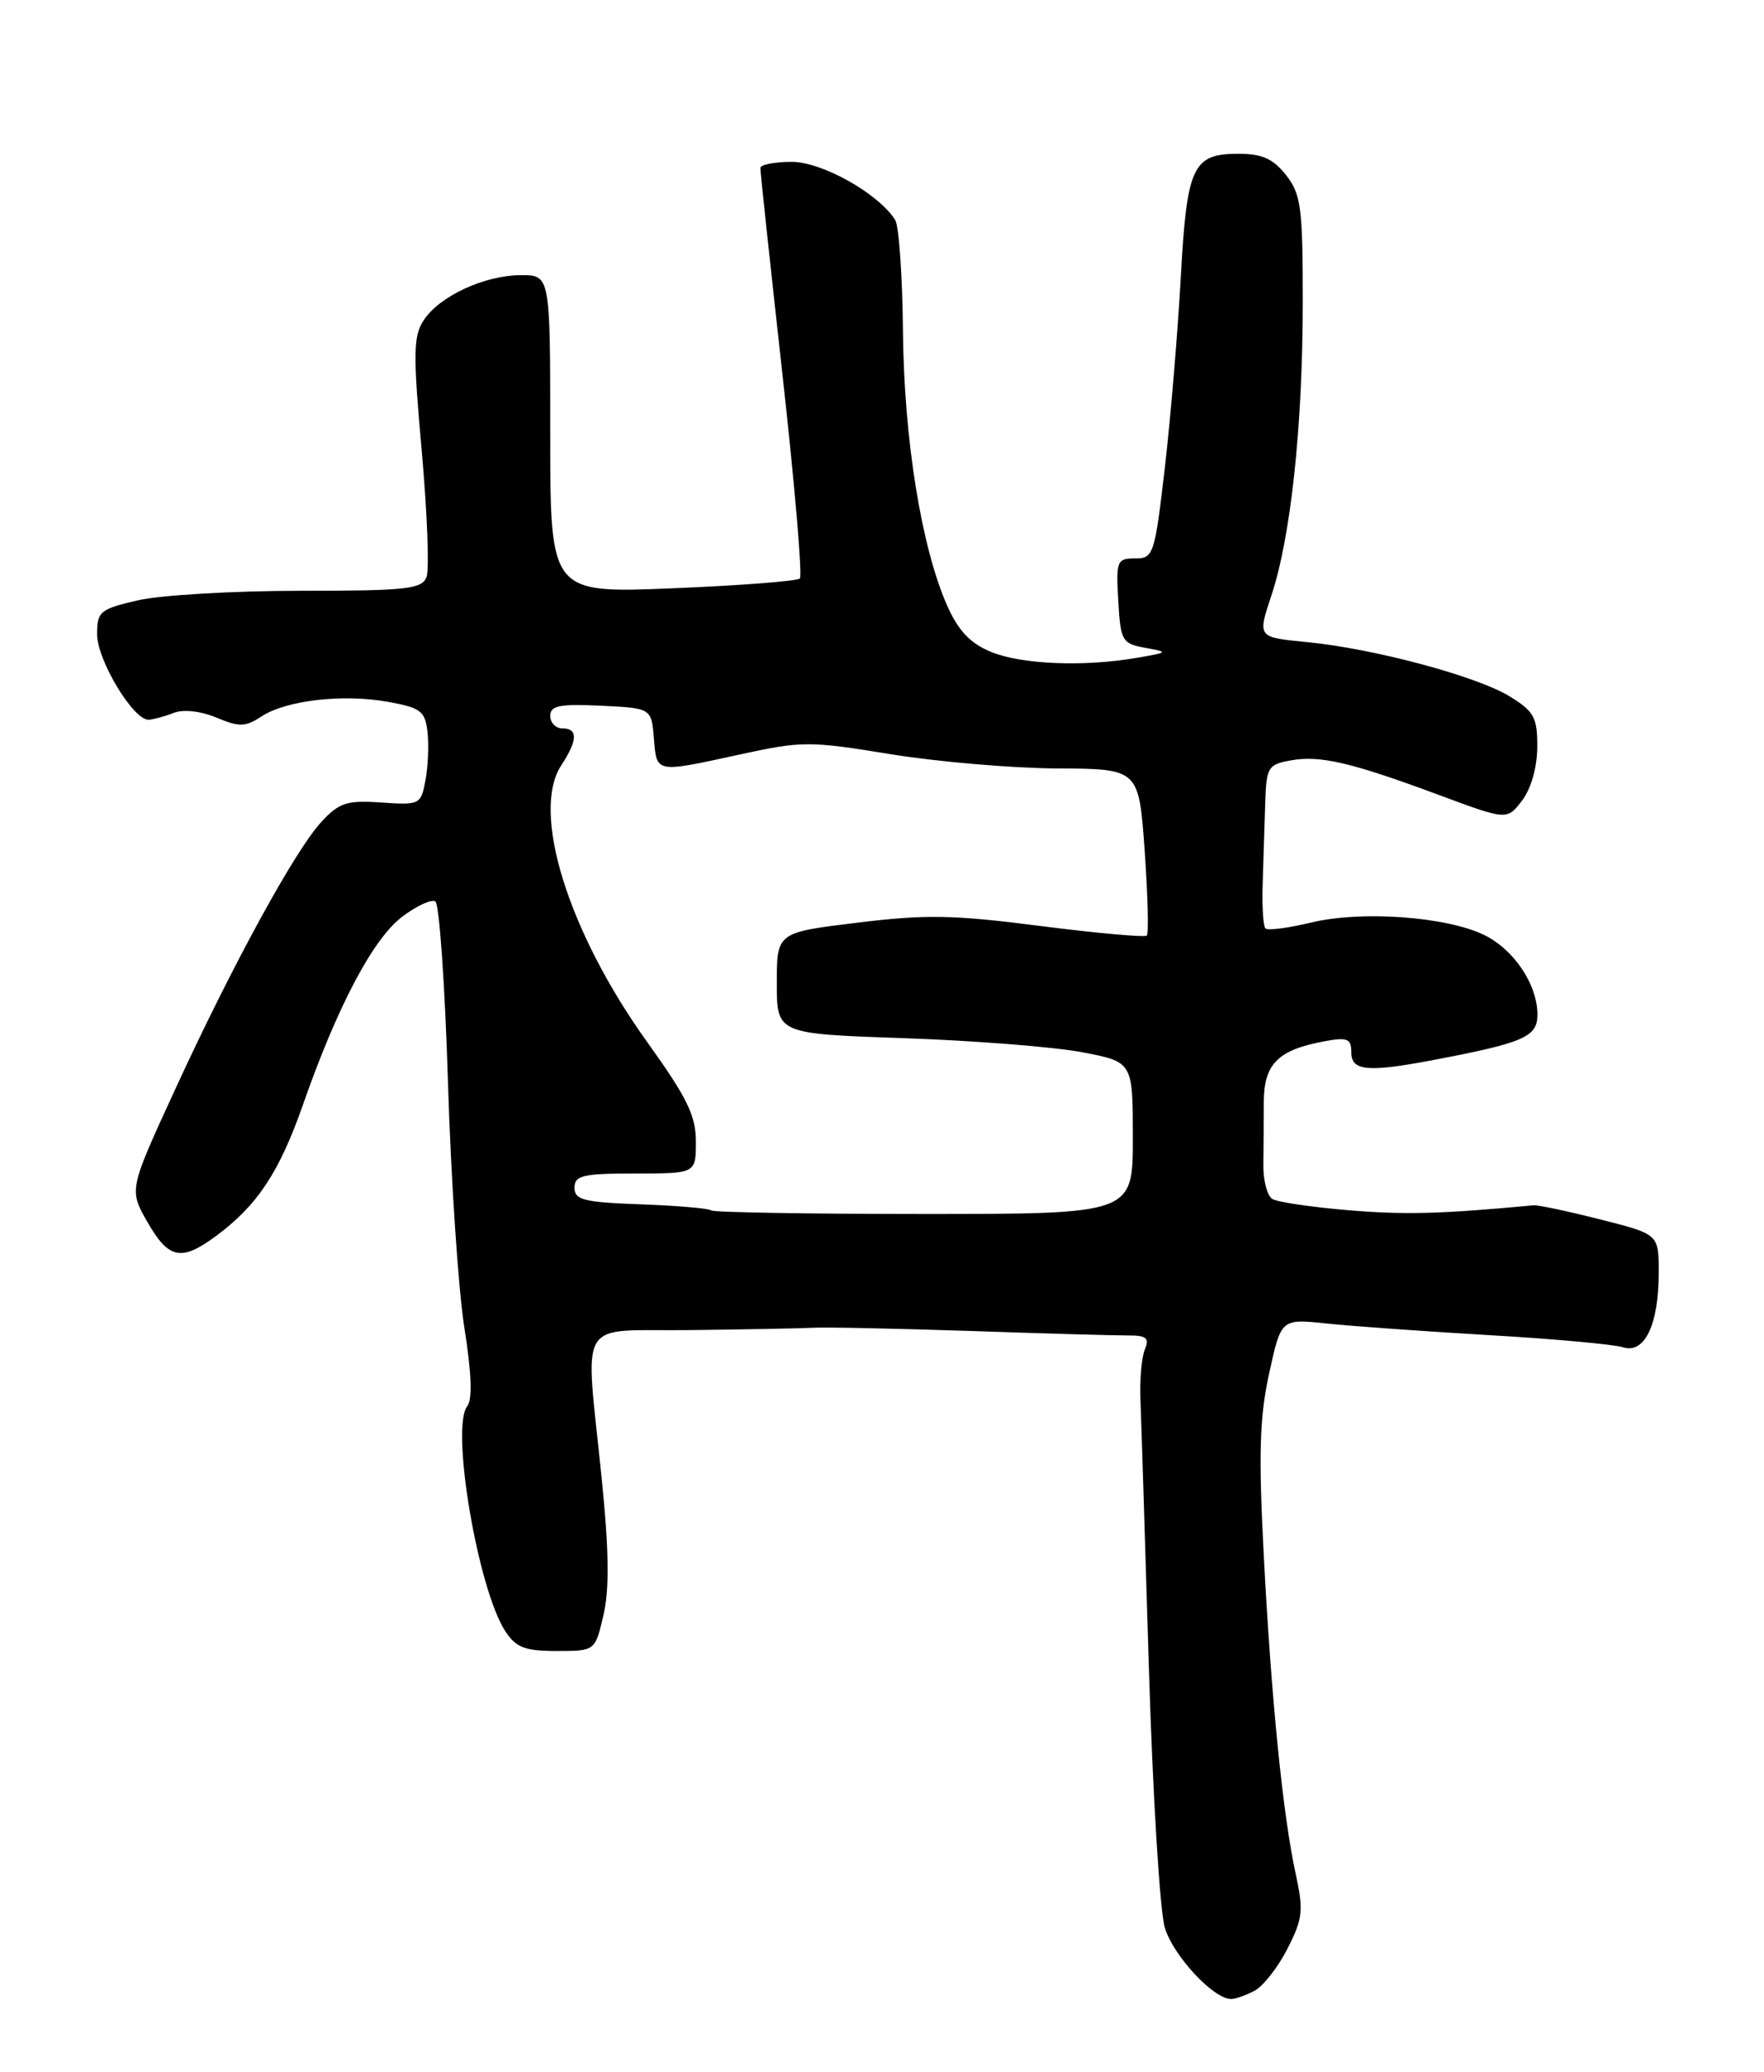<?xml version="1.0" encoding="UTF-8" standalone="no"?>
<!DOCTYPE svg PUBLIC "-//W3C//DTD SVG 1.1//EN" "http://www.w3.org/Graphics/SVG/1.1/DTD/svg11.dtd" >
<svg xmlns="http://www.w3.org/2000/svg" xmlns:xlink="http://www.w3.org/1999/xlink" version="1.1" viewBox="0 0 218 256">
 <g >
 <path fill="currentColor"
d=" M 155.06 245.97 C 156.12 245.40 157.95 243.06 159.11 240.78 C 161.00 237.08 161.11 236.06 160.13 231.56 C 158.55 224.35 157.10 209.93 156.17 192.00 C 155.53 179.67 155.66 175.11 156.84 169.72 C 158.32 162.94 158.32 162.94 163.91 163.53 C 166.98 163.86 176.03 164.50 184.00 164.97 C 191.97 165.43 199.43 166.11 200.56 166.47 C 203.25 167.34 205.00 163.66 204.99 157.20 C 204.99 152.50 204.99 152.50 197.74 150.67 C 193.76 149.66 190.05 148.87 189.50 148.93 C 178.09 150.00 173.62 150.12 166.68 149.54 C 162.11 149.16 157.86 148.53 157.24 148.15 C 156.61 147.76 156.11 145.88 156.13 143.97 C 156.15 142.06 156.18 138.57 156.18 136.21 C 156.20 131.44 157.92 129.72 163.75 128.65 C 166.52 128.14 167.00 128.34 167.00 130.03 C 167.00 132.33 168.99 132.52 177.02 131.00 C 188.34 128.85 190.00 128.13 190.00 125.37 C 190.00 121.62 187.05 117.25 183.32 115.48 C 178.60 113.24 168.22 112.51 162.08 113.98 C 159.23 114.67 156.67 115.00 156.39 114.72 C 156.11 114.45 155.96 112.03 156.04 109.36 C 156.13 106.69 156.26 102.25 156.35 99.50 C 156.49 94.78 156.67 94.47 159.50 93.96 C 163.15 93.30 166.94 94.19 177.86 98.24 C 186.23 101.35 186.23 101.35 188.09 98.93 C 189.21 97.47 189.96 94.84 189.98 92.33 C 190.00 88.66 189.59 87.91 186.61 86.07 C 182.53 83.55 169.79 80.14 161.45 79.33 C 155.40 78.75 155.40 78.75 157.11 73.62 C 159.52 66.39 160.99 52.69 161.00 37.38 C 161.00 25.63 160.79 24.00 158.93 21.63 C 157.34 19.61 155.97 19.00 153.05 19.00 C 147.38 19.00 146.67 20.54 145.92 34.36 C 145.55 41.04 144.67 51.56 143.96 57.75 C 142.70 68.57 142.56 69.00 140.28 69.00 C 138.03 69.00 137.91 69.30 138.20 74.24 C 138.48 79.19 138.67 79.52 141.50 80.04 C 144.45 80.58 144.44 80.60 140.50 81.28 C 133.95 82.42 126.17 82.10 122.43 80.53 C 119.87 79.47 118.41 77.90 117.03 74.78 C 113.86 67.56 111.73 54.33 111.59 41.00 C 111.53 34.12 111.09 27.91 110.63 27.18 C 108.56 23.91 101.60 20.00 97.85 20.00 C 95.73 20.00 93.99 20.34 93.97 20.75 C 93.95 21.16 95.18 32.61 96.69 46.20 C 98.20 59.78 99.18 71.16 98.85 71.48 C 98.53 71.80 91.46 72.35 83.13 72.69 C 68.00 73.31 68.00 73.31 68.00 53.66 C 68.00 34.00 68.00 34.00 64.40 34.00 C 59.91 34.00 54.32 36.58 52.36 39.57 C 51.07 41.54 51.04 43.68 52.12 55.73 C 52.80 63.37 53.07 70.38 52.71 71.31 C 52.14 72.79 50.22 73.00 37.11 73.00 C 28.88 73.00 19.87 73.53 17.08 74.17 C 12.35 75.26 12.00 75.55 12.00 78.37 C 12.00 81.58 16.51 89.05 18.39 88.93 C 19.00 88.89 20.40 88.51 21.49 88.08 C 22.67 87.62 24.82 87.86 26.75 88.67 C 29.57 89.85 30.34 89.83 32.32 88.52 C 35.38 86.52 42.43 85.71 48.00 86.73 C 51.99 87.45 52.54 87.87 52.83 90.43 C 53.01 92.02 52.90 94.71 52.58 96.41 C 52.02 99.42 51.88 99.49 47.12 99.16 C 42.87 98.87 41.92 99.17 39.73 101.54 C 36.47 105.05 28.68 119.30 21.58 134.75 C 15.94 147.01 15.94 147.01 18.22 151.00 C 20.84 155.57 22.39 155.90 26.66 152.75 C 31.79 148.97 34.52 144.85 37.44 136.50 C 41.68 124.38 46.07 116.05 49.67 113.30 C 51.45 111.94 53.31 111.08 53.80 111.38 C 54.29 111.68 54.99 121.73 55.36 133.71 C 55.73 145.70 56.64 159.32 57.38 164.00 C 58.28 169.67 58.40 172.92 57.74 173.76 C 55.67 176.38 59.06 196.39 62.45 201.56 C 63.77 203.58 64.87 204.00 68.80 204.00 C 73.55 204.00 73.55 204.00 74.58 199.55 C 75.32 196.37 75.26 191.56 74.37 182.80 C 72.31 162.34 71.03 164.52 85.25 164.35 C 91.99 164.27 98.85 164.14 100.50 164.06 C 102.15 163.97 110.92 164.16 120.00 164.46 C 129.07 164.77 137.79 165.02 139.36 165.01 C 141.69 165.00 142.08 165.32 141.48 166.75 C 141.08 167.71 140.84 170.53 140.94 173.00 C 141.04 175.47 141.51 190.32 141.98 206.00 C 142.45 221.68 143.34 236.16 143.95 238.19 C 144.99 241.65 149.96 247.00 152.14 247.00 C 152.69 247.00 154.00 246.53 155.06 245.97 Z  M 87.89 149.56 C 87.64 149.31 83.74 148.98 79.22 148.81 C 72.15 148.56 71.00 148.27 71.00 146.76 C 71.00 145.24 72.01 145.00 78.50 145.00 C 86.00 145.00 86.00 145.00 86.00 141.06 C 86.00 137.85 84.90 135.61 80.02 128.81 C 70.20 115.15 65.59 100.33 69.36 94.57 C 71.40 91.46 71.44 90.00 69.50 90.00 C 68.67 90.00 68.00 89.30 68.00 88.45 C 68.00 87.19 69.15 86.96 74.25 87.20 C 80.50 87.50 80.50 87.50 80.81 91.25 C 81.17 95.56 80.92 95.52 91.50 93.21 C 99.08 91.56 100.05 91.55 110.00 93.18 C 115.78 94.12 125.05 94.92 130.62 94.95 C 140.74 95.00 140.74 95.00 141.46 105.08 C 141.85 110.63 141.97 115.36 141.73 115.60 C 141.49 115.84 135.58 115.31 128.60 114.42 C 117.83 113.03 114.39 112.97 105.95 114.01 C 96.00 115.22 96.00 115.22 96.00 121.48 C 96.00 127.74 96.00 127.74 111.75 128.28 C 120.41 128.58 130.31 129.36 133.75 130.02 C 140.00 131.21 140.00 131.21 140.00 140.61 C 140.00 150.00 140.00 150.00 114.17 150.00 C 99.96 150.00 88.13 149.80 87.89 149.56 Z "/>
</g>
</svg>